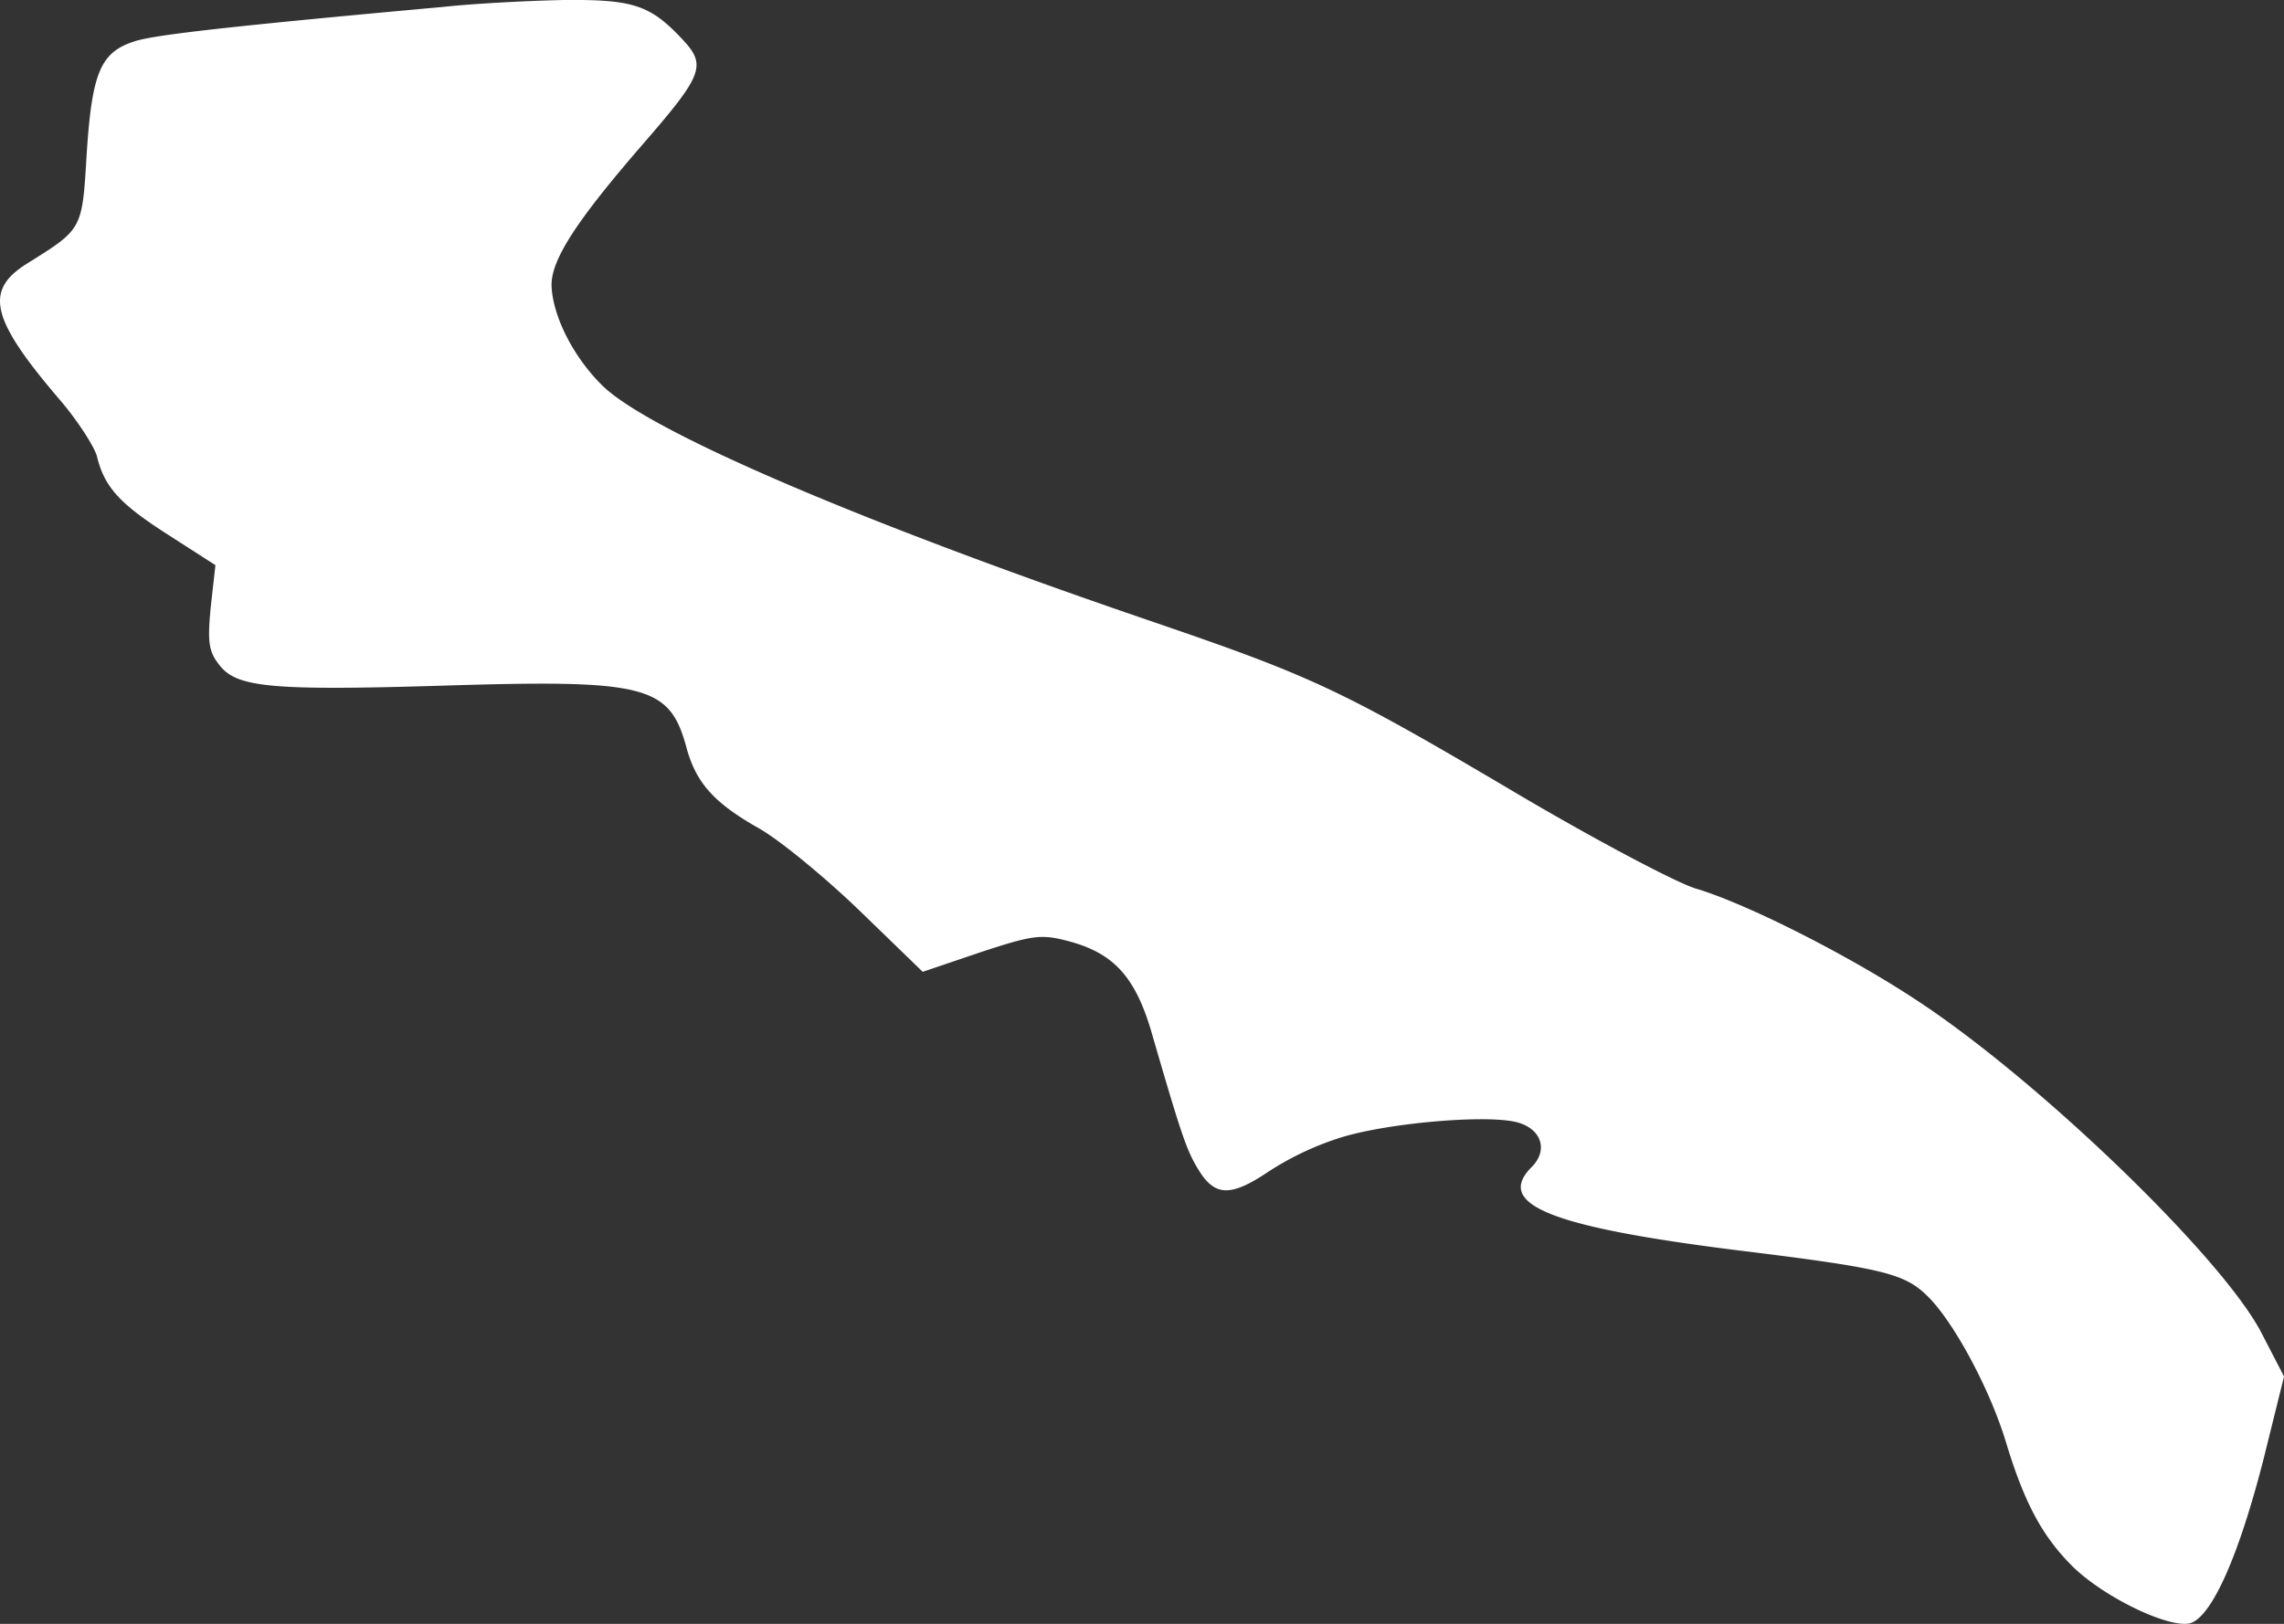 <svg id="f59a71a8-9e0b-4ec0-9e80-b4060fee1732" data-name="Livello 1" xmlns="http://www.w3.org/2000/svg" viewBox="0 0 1000 711.16"><rect x="0" y="0" width="1000" height="711.16" fill="#333333" stroke="none"/><path d="M194.29,3C97,11.82,67.77,15.36,59.22,18,44.18,22.73,40.35,31.28,38,66.67c-2.07,34.21-1.48,33.33-26.55,49-18.58,11.8-15.33,24.48,15.63,60.46,7.38,8.85,14.16,19.46,15.34,23.59,3.24,13.57,10,20.94,31.26,34.51l20.64,13.27L92.25,266c-1.47,15.63-.88,19.46,4.13,25.65,7.67,9.44,23,10.92,99.39,8.56,87-2.66,97.32,0,104.69,26.83,4.13,15.63,12.09,24.48,31.26,35.39,9.14,5,29.2,21.53,44.53,36.28L404,425.59,429.34,417c23.3-7.66,26.54-8,38.93-4.72,19.46,5.31,28.9,15.64,36,40.11,13.27,45.72,15.33,51.61,20.64,60.17,7.08,11.5,14.16,11.5,30.38.59a129.12,129.12,0,0,1,30.08-14.45c20-6.79,66.35-10.92,79.33-7.08,10.32,3,13,12.09,6.19,19.17-17.1,16.81,8,26.83,95.56,37.45,59.28,7.37,67.83,9.73,77.85,19.76,11.21,11.21,26.84,40.11,33.92,63.41,8,26.54,15.93,41.29,28.9,54.26,13.86,13.86,43.35,28,52.2,25.07,9.44-3.54,20.94-29.79,31.56-71.08l9.14-36.86L990.27,584c-16.81-33-98.21-111.48-151.59-146.28-29.49-19.47-74.32-42.18-96.44-48.66-9.14-2.95-43.64-21.24-76.67-40.7-80.22-47.48-90.84-52.2-166.93-78.15C373.89,227.4,284.24,188.77,263.89,169c-13-12.68-22.12-31-22.41-44.24,0-11.2,10.91-28,39.22-60.75,27.43-31.56,28.9-35.39,17.7-47.19C284.54,2.09,276.87-.27,246.79,0,231.75.32,208.15,1.5,194.29,3Z" transform="translate(0 0)" fill="#fff"/></svg>